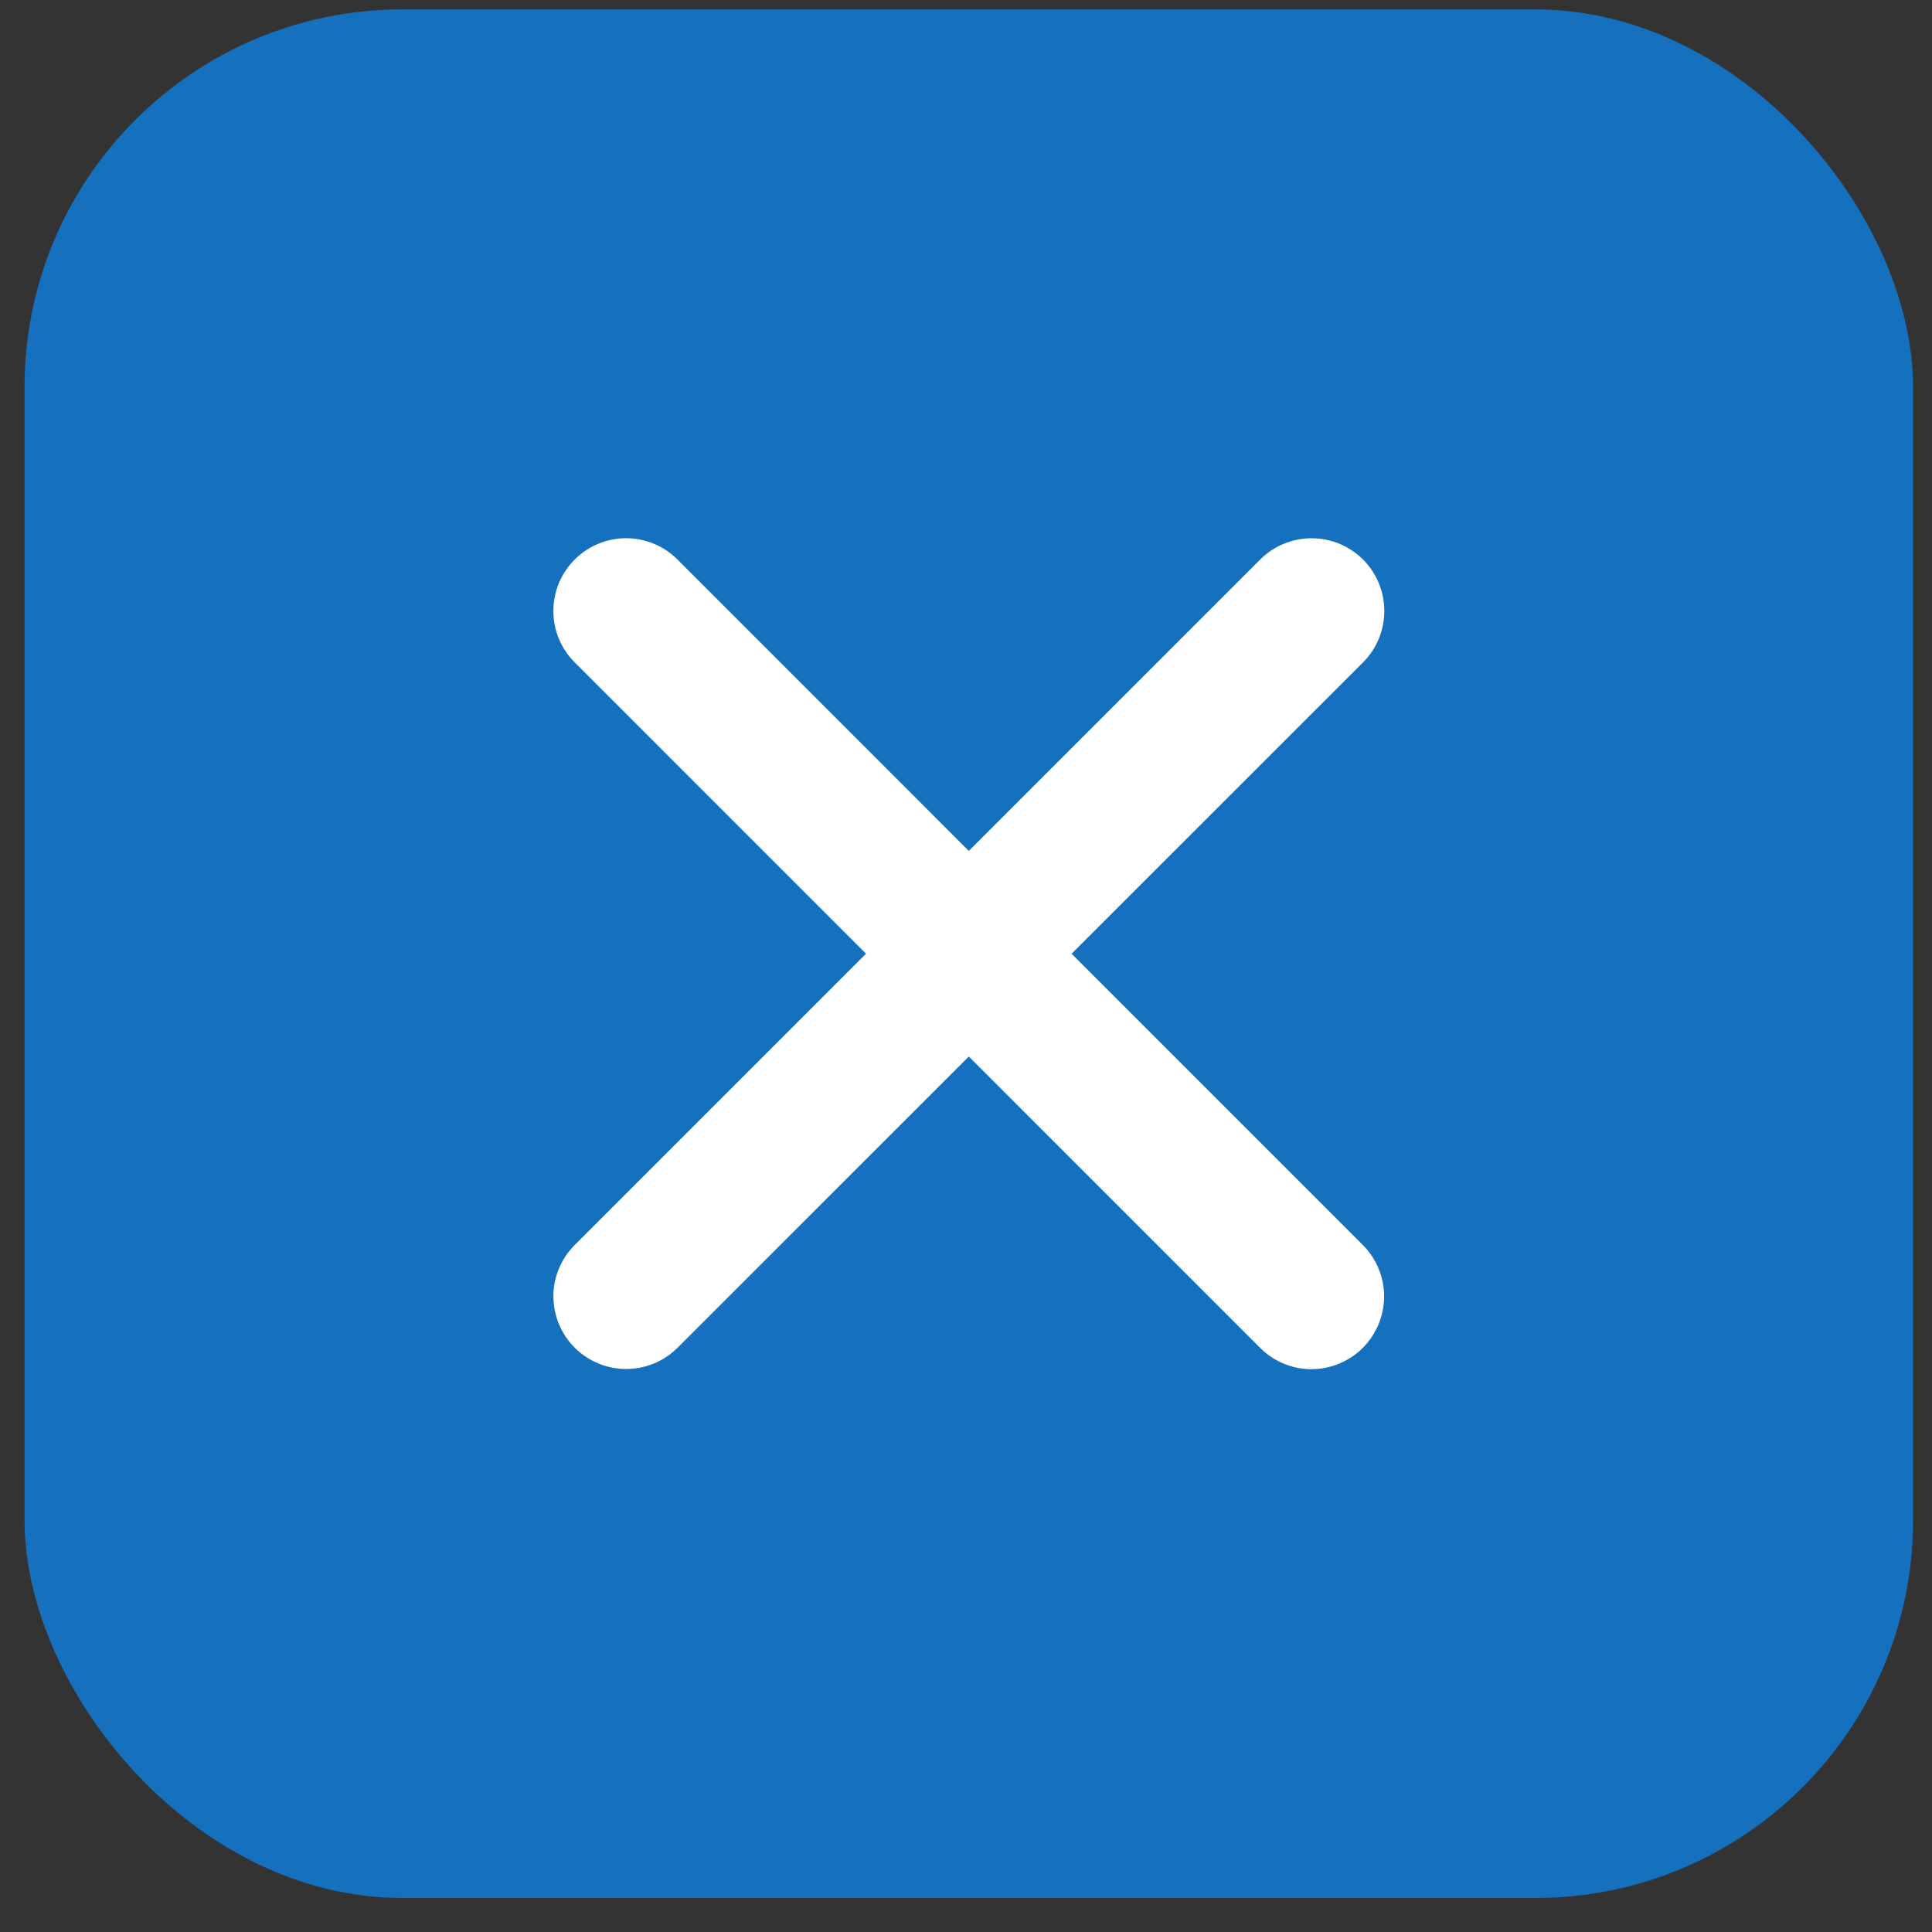 <svg width="33" height="33" viewBox="0 0 33 33" fill="none" xmlns="http://www.w3.org/2000/svg">
<rect x="0" y="0" width="33" height="33" fill="#333333" stroke="none"/>
<rect x="0.419" y="0.161" width="32.258" height="32.258" rx="6.452" fill="#1570BE"/>
<path d="M22.402 23.387C22.239 23.387 22.077 23.355 21.927 23.292C21.776 23.23 21.639 23.138 21.524 23.023L9.816 11.314C9.7 11.199 9.609 11.062 9.546 10.911C9.484 10.761 9.452 10.599 9.452 10.436C9.452 10.273 9.484 10.111 9.546 9.96C9.609 9.81 9.7 9.673 9.816 9.557C9.931 9.442 10.068 9.35 10.219 9.288C10.369 9.226 10.531 9.193 10.694 9.193C10.857 9.193 11.019 9.226 11.169 9.288C11.32 9.35 11.457 9.442 11.572 9.557L23.279 21.266C23.453 21.44 23.57 21.661 23.618 21.902C23.666 22.143 23.641 22.392 23.547 22.619C23.453 22.846 23.295 23.04 23.091 23.176C22.887 23.313 22.647 23.386 22.402 23.387Z" fill="white"/>
<path d="M9.452 22.144C9.452 21.98 9.484 21.819 9.547 21.669C9.609 21.518 9.701 21.381 9.816 21.266L21.525 9.557C21.64 9.442 21.777 9.351 21.928 9.288C22.078 9.226 22.24 9.194 22.403 9.194C22.566 9.194 22.728 9.226 22.879 9.288C23.029 9.351 23.166 9.442 23.282 9.557C23.397 9.673 23.488 9.81 23.551 9.96C23.613 10.111 23.645 10.273 23.645 10.436C23.645 10.599 23.613 10.761 23.551 10.911C23.488 11.062 23.397 11.199 23.282 11.314L11.573 23.021C11.399 23.194 11.178 23.312 10.937 23.36C10.696 23.408 10.447 23.383 10.22 23.289C9.993 23.195 9.799 23.037 9.663 22.833C9.526 22.629 9.453 22.389 9.452 22.144Z" fill="white"/>
</svg>
